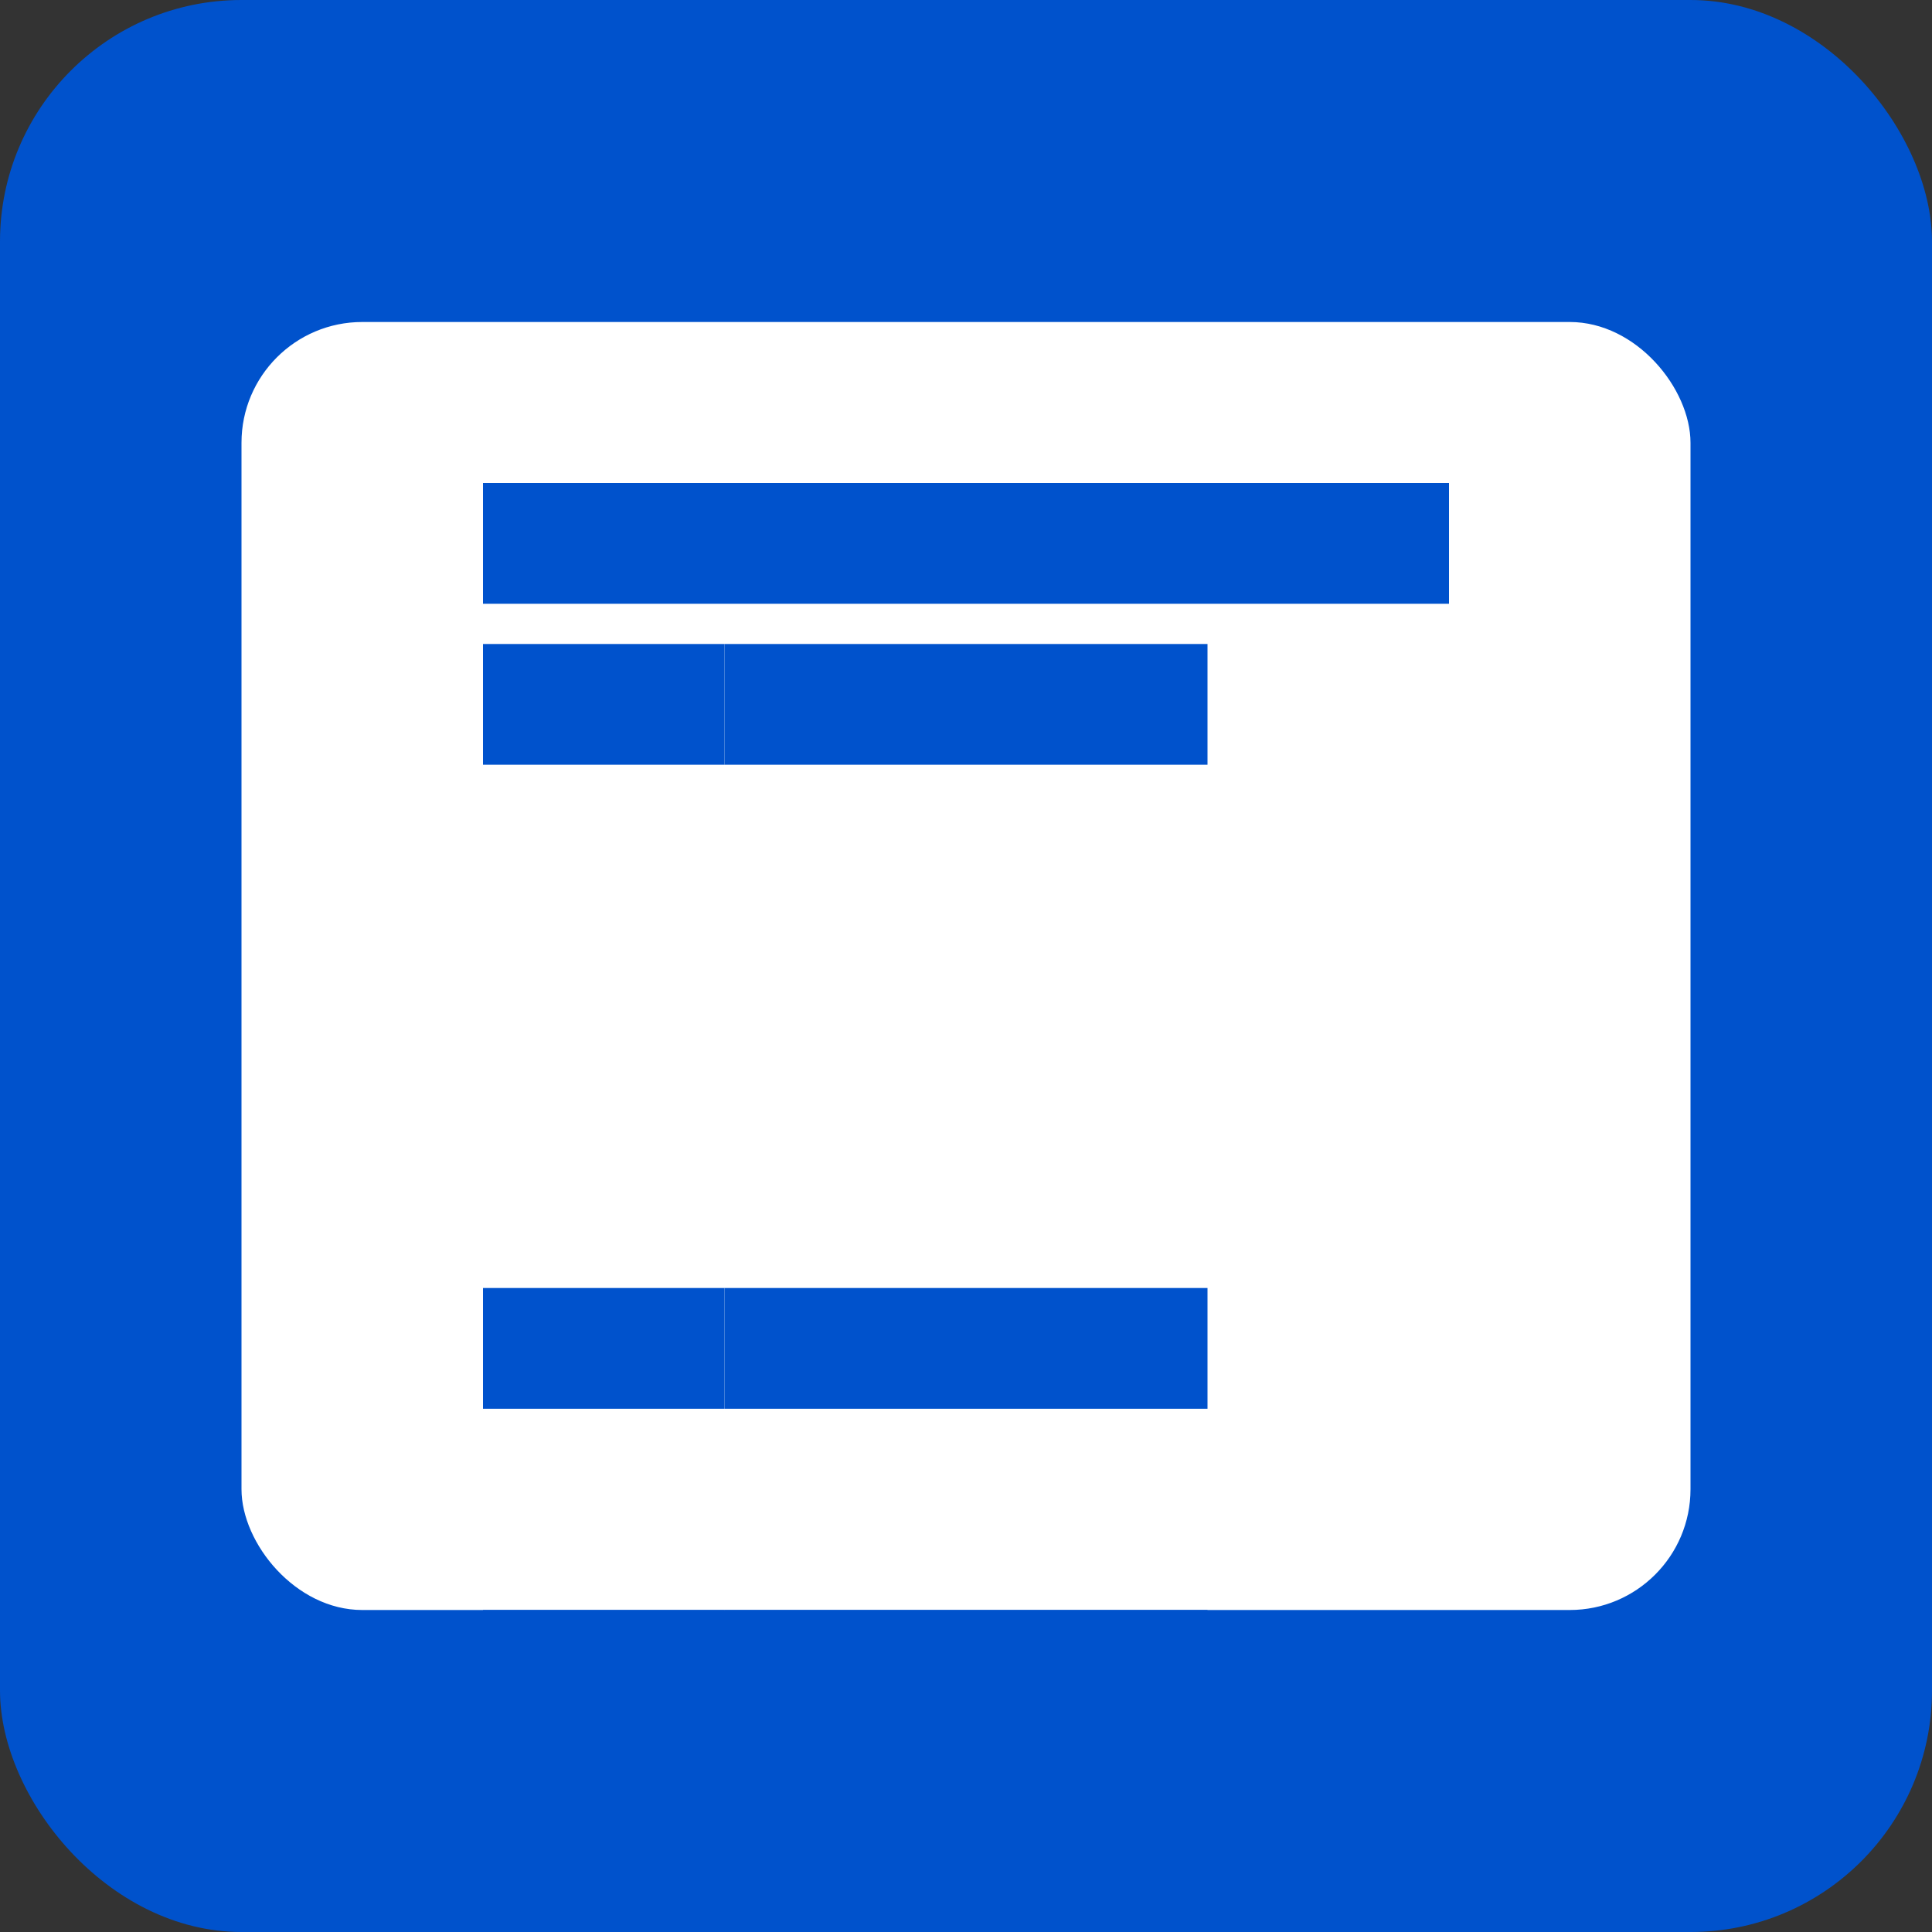 
<svg width="48" height="48" viewBox="0 0 48 48" xmlns="http://www.w3.org/2000/svg">
    <rect x="0" y="0" width="48" height="48" fill="#333333" stroke="none"/>
    <rect width="48" height="48" fill="#0052cc" rx="6"/>
    <rect x="6" y="8" width="36" height="32" fill="white" rx="3"/>
    <rect x="12" y="12" width="24" height="3" fill="#0052cc"/>
    <rect x="12" y="16" width="6" height="3" fill="#0052cc"/>
    <rect x="18" y="16" width="6" height="3" fill="#0052cc"/>
    <rect x="24" y="16" width="6" height="3" fill="#0052cc"/>
    <rect x="12" y="32" width="6" height="3" fill="#0052cc"/>
    <rect x="18" y="32" width="6" height="3" fill="#0052cc"/>
    <rect x="24" y="32" width="6" height="3" fill="#0052cc"/>
    <rect x="12" y="40" width="6" height="3" fill="#0052cc"/>
    <rect x="18" y="40" width="6" height="3" fill="#0052cc"/>
    <rect x="24" y="40" width="6" height="3" fill="#0052cc"/>
</svg>